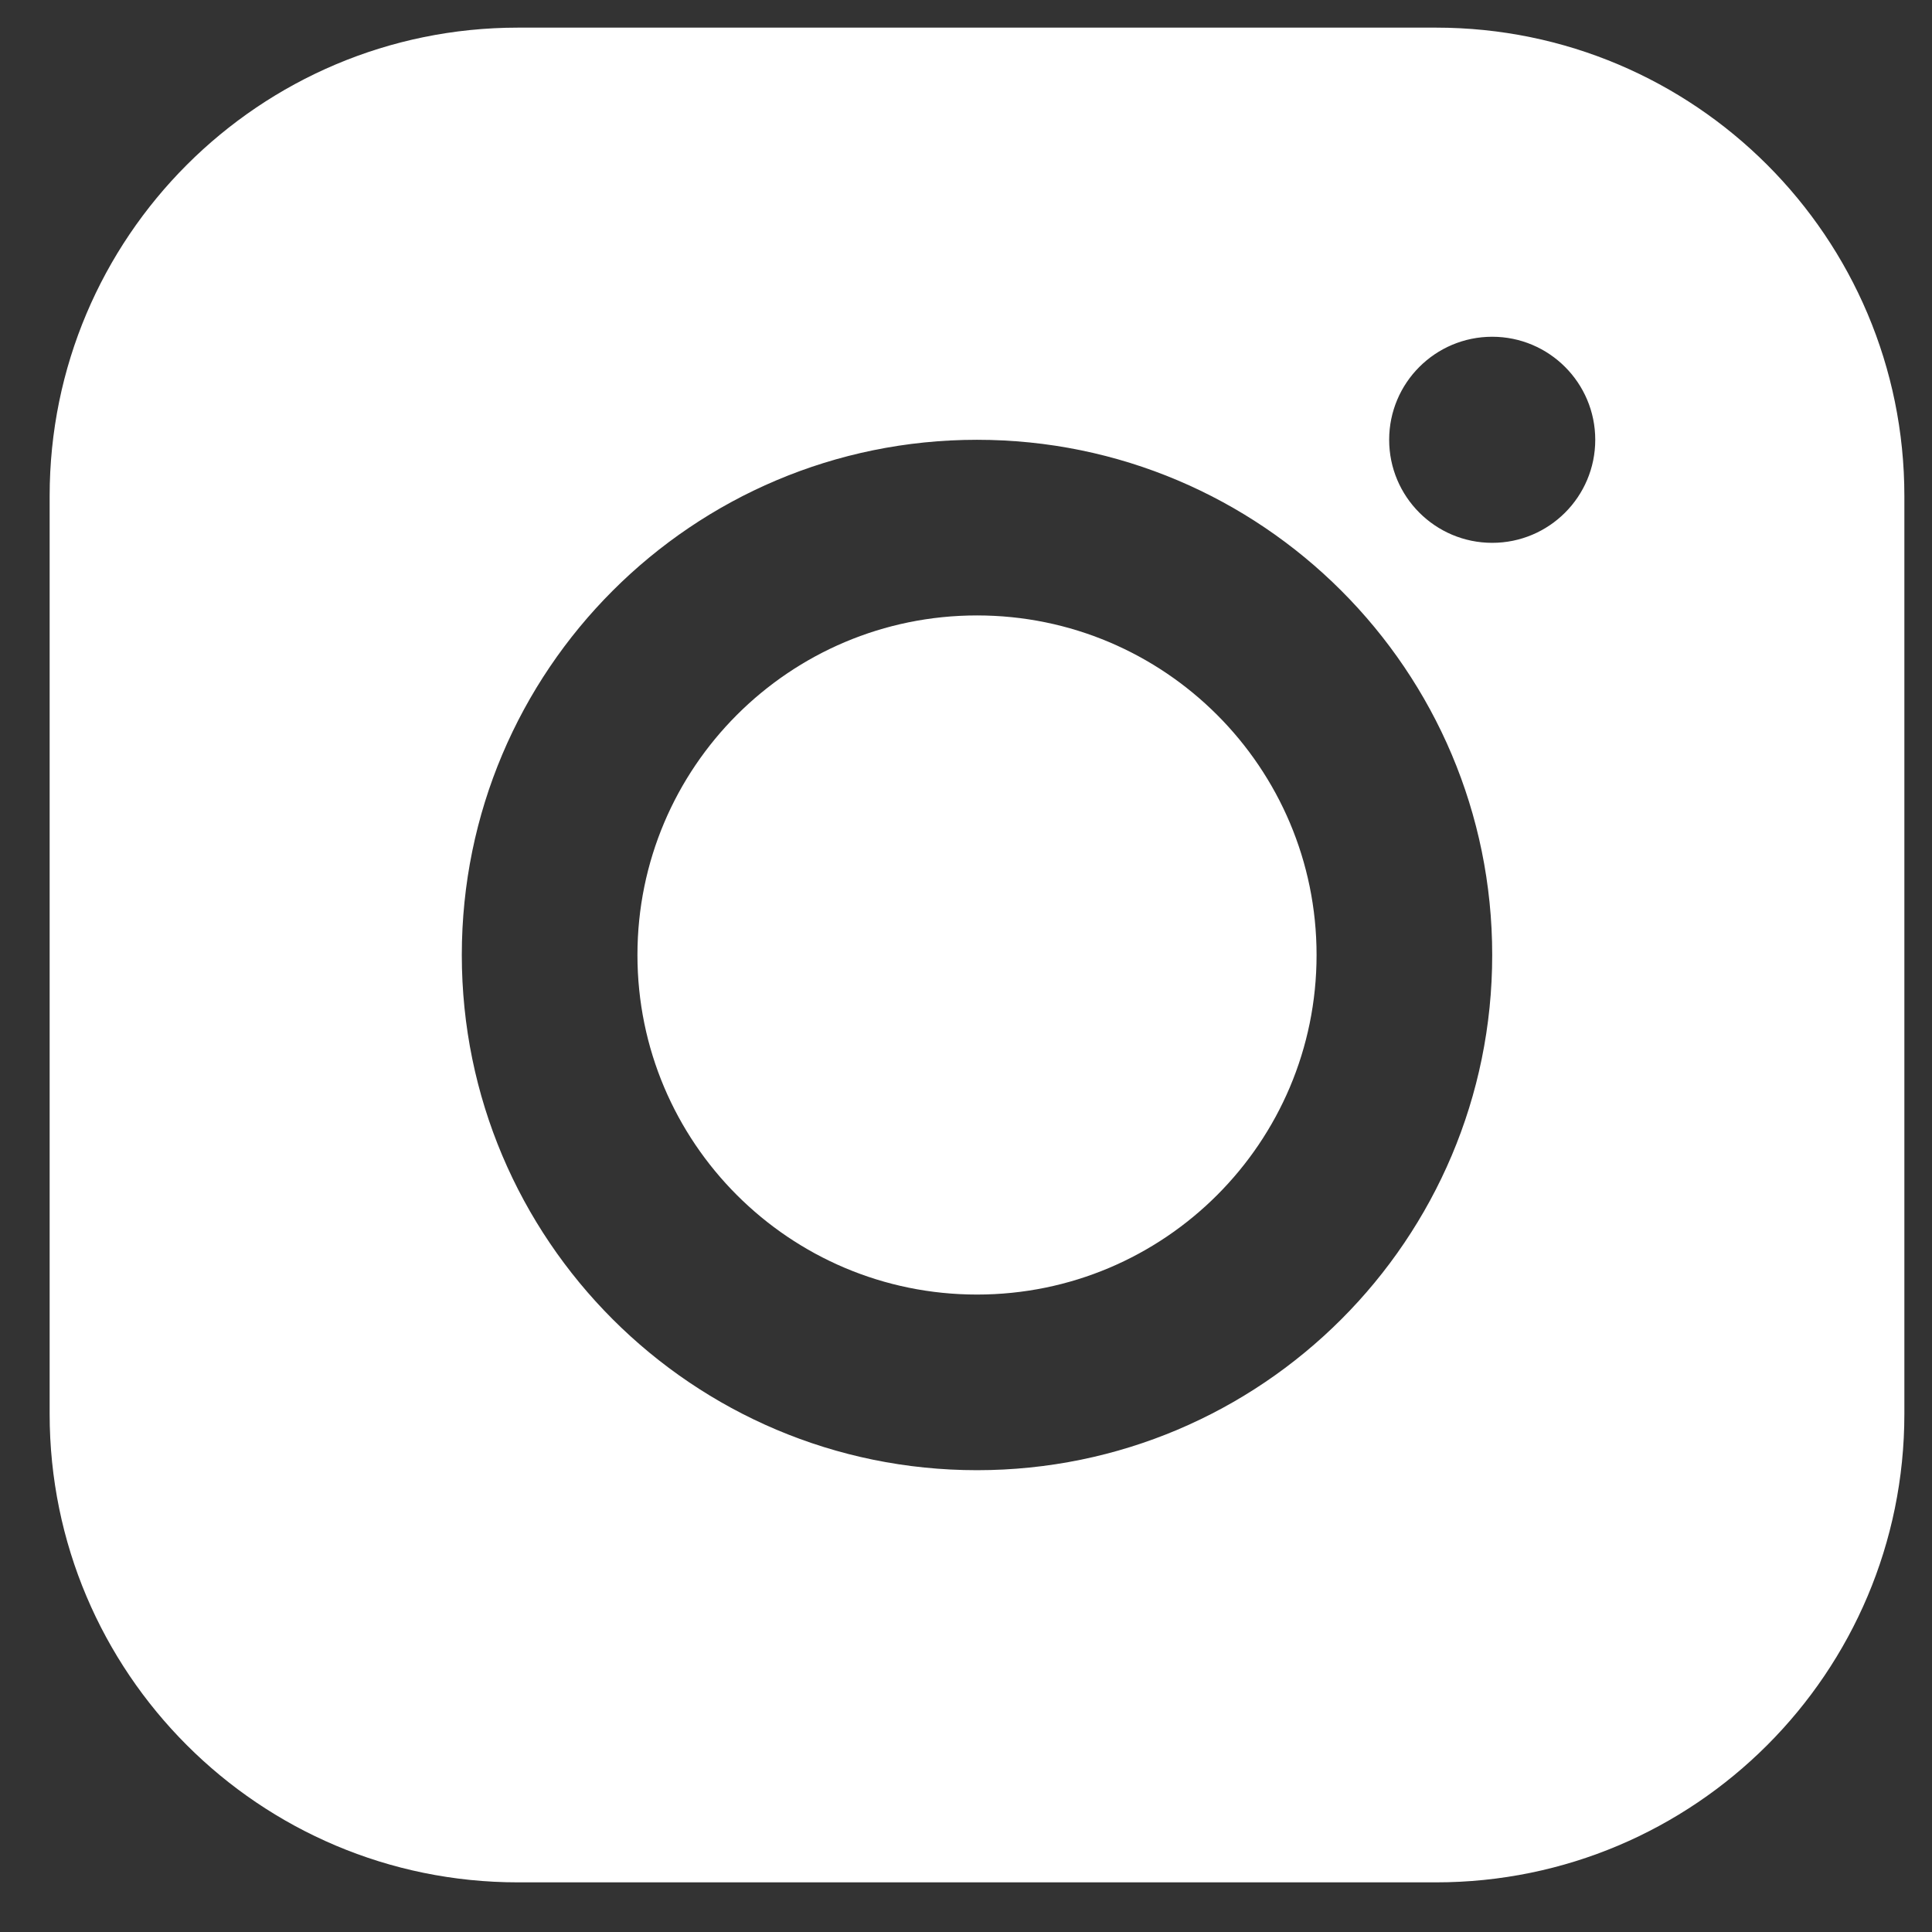 <svg width="33" height="33" viewBox="0 0 33 33" fill="none" xmlns="http://www.w3.org/2000/svg">
<rect x="0" y="0" width="33" height="33" fill="#333333" stroke="none"/>
<path fill-rule="evenodd" clip-rule="evenodd" d="M0.848 8.472C0.848 4.054 4.43 0.472 8.848 0.472H24.528C28.946 0.472 32.528 4.054 32.528 8.472V24.152C32.528 28.57 28.946 32.152 24.528 32.152H8.848C4.43 32.152 0.848 28.57 0.848 24.152V8.472ZM16.688 22.112C19.891 22.112 22.488 19.515 22.488 16.312C22.488 13.109 19.891 10.512 16.688 10.512C13.485 10.512 10.888 13.109 10.888 16.312C10.888 19.515 13.485 22.112 16.688 22.112ZM16.688 25.112C21.548 25.112 25.488 21.172 25.488 16.312C25.488 11.452 21.548 7.512 16.688 7.512C11.828 7.512 7.888 11.452 7.888 16.312C7.888 21.172 11.828 25.112 16.688 25.112ZM25.488 9.272C26.46 9.272 27.248 8.484 27.248 7.512C27.248 6.54 26.46 5.752 25.488 5.752C24.516 5.752 23.728 6.54 23.728 7.512C23.728 8.484 24.516 9.272 25.488 9.272Z" fill="white"/>
</svg>

